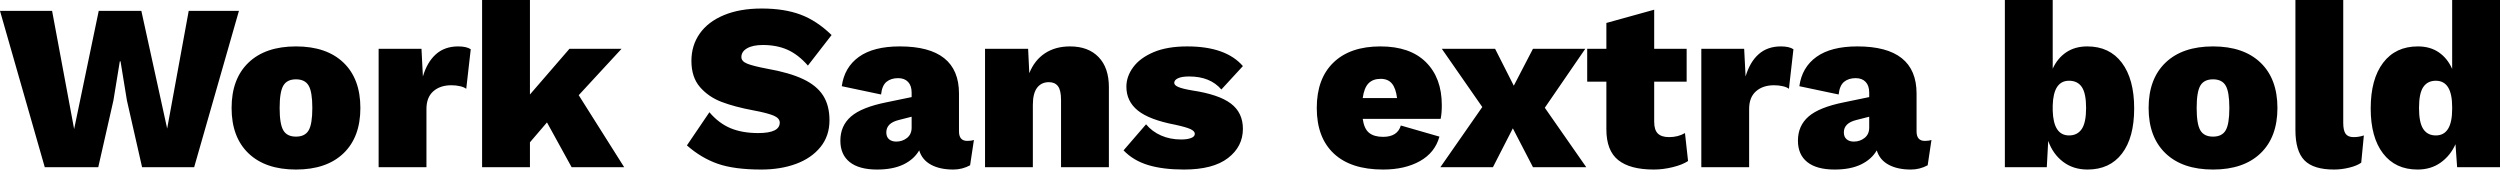 <svg xmlns="http://www.w3.org/2000/svg" viewBox="0 49.168 760.176 51.552"><path d="M34.49 79.70L29.88 100L13.61 100L0 52.48L15.84 52.48L22.54 88.41L30.02 52.48L42.98 52.48L50.83 88.26L57.38 52.48L72.65 52.48L59.04 100L43.20 100L38.59 79.70L36.65 67.82L36.43 67.82L34.49 79.70ZM90 63.28Q99.29 63.28 104.44 68.21Q109.58 73.14 109.58 82L109.58 82Q109.58 90.86 104.44 95.79Q99.29 100.72 90 100.72L90 100.72Q80.71 100.72 75.56 95.79Q70.42 90.86 70.42 82L70.42 82Q70.42 73.14 75.56 68.21Q80.71 63.28 90 63.28L90 63.28ZM90 73.29Q87.26 73.29 86.15 75.20Q85.03 77.10 85.03 82L85.03 82Q85.03 86.90 86.15 88.80Q87.26 90.71 90 90.71L90 90.71Q92.74 90.71 93.85 88.80Q94.97 86.90 94.97 82L94.97 82Q94.97 77.10 93.85 75.20Q92.74 73.29 90 73.29L90 73.29ZM139.32 63.28Q141.84 63.28 143.14 64.14L143.14 64.14L141.77 76.17Q141.12 75.66 139.90 75.38Q138.67 75.09 137.23 75.09L137.23 75.09Q133.85 75.09 131.76 76.92Q129.67 78.76 129.67 82.29L129.67 82.29L129.67 100L115.13 100L115.13 64.00L128.16 64.00L128.59 72.42Q129.89 68.03 132.55 65.66Q135.22 63.28 139.32 63.28L139.32 63.28ZM173.81 100L166.32 86.39L161.14 92.44L161.14 100L146.59 100L146.59 49.17L161.14 49.17L161.14 77.90L173.16 64.00L189.00 64.00L175.97 78.11L189.79 100L173.81 100ZM231.62 51.76Q238.46 51.76 243.40 53.60Q248.33 55.43 252.86 59.82L252.86 59.82L245.66 69.11Q242.78 65.80 239.51 64.32Q236.23 62.85 231.98 62.85L231.98 62.85Q228.89 62.85 227.16 63.86Q225.43 64.86 225.43 66.52L225.43 66.52Q225.43 67.82 227.23 68.54Q229.03 69.26 233.21 70.05L233.21 70.05Q240.12 71.27 244.26 73.25Q248.40 75.23 250.31 78.26Q252.22 81.28 252.22 85.74L252.22 85.74Q252.22 90.50 249.48 93.88Q246.74 97.26 242.06 98.99Q237.38 100.72 231.48 100.72L231.48 100.72Q223.27 100.72 218.23 98.96Q213.19 97.19 208.87 93.38L208.87 93.38L215.71 83.30Q218.59 86.68 222.16 88.16Q225.72 89.63 230.54 89.63L230.54 89.63Q237.10 89.63 237.10 86.46L237.10 86.46Q237.10 85.10 235.19 84.30Q233.28 83.51 229.03 82.72L229.03 82.72Q223.27 81.64 219.35 80.13Q215.42 78.62 212.83 75.63Q210.24 72.64 210.24 67.67L210.24 67.67Q210.24 62.99 212.76 59.39Q215.28 55.79 220.10 53.78Q224.93 51.76 231.62 51.76L231.62 51.76ZM294.12 92.01Q295.34 92.01 296.14 91.72L296.14 91.72L294.98 99.42Q292.61 100.72 289.87 100.72L289.87 100.72Q285.77 100.72 283.07 99.24Q280.37 97.77 279.50 94.89L279.50 94.89Q277.92 97.62 274.72 99.17Q271.51 100.72 266.69 100.72L266.69 100.72Q261.22 100.72 258.37 98.45Q255.53 96.18 255.53 91.94L255.53 91.94Q255.53 87.40 258.77 84.59Q262.01 81.78 269.57 80.27L269.57 80.27L277.20 78.69L277.20 77.32Q277.20 75.23 276.12 74.08Q275.04 72.93 273.10 72.93L273.10 72.93Q270.94 72.93 269.57 74.04Q268.20 75.16 267.91 77.90L267.91 77.90L255.96 75.38Q256.75 69.62 261.18 66.45Q265.61 63.28 273.60 63.28L273.60 63.28Q291.60 63.28 291.60 77.61L291.60 77.61L291.60 89.13Q291.60 92.01 294.12 92.01L294.12 92.01ZM272.52 92.22Q274.39 92.22 275.80 91.11Q277.20 89.99 277.20 87.98L277.20 87.98L277.20 84.66L273.24 85.67Q269.50 86.61 269.50 89.42L269.50 89.42Q269.50 90.78 270.32 91.50Q271.15 92.22 272.52 92.22L272.52 92.22ZM325.37 63.28Q330.91 63.28 334.04 66.52Q337.18 69.76 337.18 75.66L337.18 75.66L337.18 100L322.63 100L322.63 79.55Q322.63 76.60 321.70 75.38Q320.76 74.15 318.96 74.15L318.96 74.15Q316.66 74.15 315.36 75.84Q314.06 77.54 314.06 81.06L314.06 81.06L314.06 100L299.52 100L299.52 64.00L312.62 64.00L312.98 71.42Q314.57 67.46 317.74 65.37Q320.90 63.28 325.37 63.28L325.37 63.28ZM360 100.72Q353.59 100.72 349.09 99.35Q344.59 97.98 341.64 94.89L341.64 94.89L348.48 86.97Q350.35 89.20 353.09 90.39Q355.82 91.58 359.14 91.58L359.14 91.58Q361.01 91.58 362.16 91.14Q363.31 90.71 363.31 89.85L363.31 89.85Q363.31 89.06 362.02 88.44Q360.72 87.83 357.41 87.11L357.41 87.11Q349.49 85.60 346.00 82.79Q342.50 79.98 342.50 75.52L342.50 75.52Q342.50 72.42 344.56 69.62Q346.61 66.81 350.75 65.04Q354.89 63.28 361.01 63.28L361.01 63.28Q372.74 63.28 377.93 69.26L377.93 69.26L371.38 76.38Q367.99 72.42 361.58 72.42L361.58 72.42Q359.35 72.42 358.20 72.96Q357.05 73.50 357.05 74.37L357.05 74.37Q357.05 75.09 358.31 75.63Q359.57 76.17 362.52 76.67L362.52 76.67Q370.66 77.90 374.29 80.67Q377.93 83.44 377.93 88.34L377.93 88.34Q377.93 93.74 373.39 97.23Q368.86 100.72 360 100.72L360 100.72ZM438.41 81.14Q438.41 83.73 438.05 85.31L438.05 85.31L414.36 85.31Q414.79 88.34 416.30 89.56Q417.82 90.78 420.55 90.78L420.55 90.78Q424.94 90.78 425.95 87.33L425.95 87.33L437.69 90.71Q436.32 95.61 431.75 98.16Q427.18 100.72 420.55 100.72L420.55 100.72Q410.76 100.72 405.58 95.86Q400.39 91 400.39 82L400.39 82Q400.39 73.07 405.47 68.18Q410.54 63.28 419.76 63.28L419.76 63.28Q428.76 63.28 433.58 68.07Q438.41 72.86 438.41 81.14L438.41 81.14ZM419.83 73.14Q417.46 73.14 416.12 74.51Q414.79 75.88 414.36 78.98L414.36 78.98L424.80 78.98Q424.44 76.02 423.25 74.58Q422.06 73.14 419.83 73.14L419.83 73.14ZM482.33 100L466.13 100L460.01 88.19L453.96 100L437.98 100L450.72 81.71L438.41 64.00L454.61 64.00L460.30 75.23L466.13 64.00L482.04 64.00L469.73 81.93L482.33 100ZM512.35 89.63L513.29 98.13Q511.56 99.28 508.61 100Q505.66 100.72 502.85 100.72L502.85 100.72Q495.65 100.72 492.05 97.84Q488.45 94.96 488.45 88.48L488.45 88.48L488.45 74.01L482.62 74.01L482.62 64.00L488.45 64.00L488.45 56.15L502.99 52.12L502.99 64.00L512.86 64.00L512.86 74.01L502.99 74.01L502.99 86.18Q502.99 88.70 504.11 89.78Q505.22 90.86 507.53 90.86L507.53 90.86Q510.26 90.86 512.35 89.63L512.35 89.63ZM541.51 63.28Q544.03 63.28 545.33 64.14L545.33 64.14L543.96 76.17Q543.31 75.66 542.09 75.38Q540.86 75.09 539.42 75.09L539.42 75.09Q536.04 75.09 533.95 76.92Q531.86 78.76 531.86 82.29L531.86 82.29L531.86 100L517.32 100L517.32 64.00L530.35 64.00L530.78 72.42Q532.08 68.03 534.74 65.66Q537.41 63.28 541.51 63.28L541.51 63.28ZM585.29 92.01Q586.51 92.01 587.30 91.72L587.30 91.72L586.15 99.42Q583.78 100.72 581.04 100.72L581.04 100.72Q576.94 100.72 574.24 99.24Q571.54 97.77 570.67 94.89L570.67 94.89Q569.09 97.62 565.88 99.17Q562.68 100.72 557.86 100.72L557.86 100.72Q552.38 100.72 549.54 98.45Q546.70 96.18 546.70 91.94L546.70 91.94Q546.70 87.40 549.94 84.59Q553.18 81.78 560.74 80.27L560.74 80.27L568.37 78.69L568.37 77.32Q568.37 75.23 567.29 74.08Q566.21 72.93 564.26 72.93L564.26 72.93Q562.10 72.93 560.74 74.04Q559.37 75.16 559.08 77.90L559.08 77.90L547.13 75.38Q547.92 69.62 552.35 66.45Q556.78 63.28 564.77 63.28L564.77 63.28Q582.77 63.28 582.77 77.61L582.77 77.61L582.77 89.13Q582.77 92.01 585.29 92.01L585.29 92.01ZM563.69 92.22Q565.56 92.22 566.96 91.11Q568.37 89.99 568.37 87.98L568.37 87.98L568.37 84.66L564.41 85.67Q560.66 86.61 560.66 89.42L560.66 89.42Q560.66 90.78 561.49 91.50Q562.32 92.22 563.69 92.22L563.69 92.22ZM634.68 63.28Q641.45 63.28 645.19 68.25Q648.94 73.22 648.94 82.14L648.94 82.14Q648.94 91 645.23 95.86Q641.52 100.72 634.75 100.72L634.75 100.72Q630.43 100.72 627.34 98.38Q624.24 96.04 622.80 92.01L622.80 92.01L622.37 100L609.62 100L609.62 49.17L624.17 49.17L624.17 70.05Q625.61 66.88 628.27 65.08Q630.94 63.28 634.68 63.28L634.68 63.28ZM629.14 90.35Q631.66 90.35 632.99 88.41Q634.32 86.46 634.32 82L634.32 82Q634.32 77.54 633.02 75.63Q631.73 73.72 629.14 73.72L629.14 73.72Q624.38 73.72 624.17 81.21L624.17 81.21L624.17 82.79Q624.38 90.35 629.14 90.35L629.14 90.35ZM672.91 63.28Q682.20 63.28 687.35 68.21Q692.50 73.14 692.50 82L692.50 82Q692.50 90.86 687.35 95.79Q682.20 100.72 672.91 100.72L672.91 100.72Q663.62 100.72 658.48 95.79Q653.33 90.86 653.33 82L653.33 82Q653.33 73.14 658.48 68.21Q663.62 63.28 672.91 63.28L672.91 63.28ZM672.91 73.29Q670.18 73.29 669.06 75.20Q667.94 77.10 667.94 82L667.94 82Q667.94 86.90 669.06 88.80Q670.18 90.71 672.91 90.71L672.91 90.71Q675.65 90.71 676.76 88.80Q677.88 86.90 677.88 82L677.88 82Q677.88 77.10 676.76 75.20Q675.65 73.29 672.91 73.29L672.91 73.29ZM712.51 49.17L712.51 86.54Q712.51 88.84 713.23 89.85Q713.95 90.86 715.68 90.86L715.68 90.86Q717.26 90.86 718.78 90.35L718.78 90.35L717.98 98.63Q716.69 99.57 714.35 100.14Q712.01 100.72 709.70 100.72L709.70 100.72Q703.44 100.72 700.70 97.91Q697.97 95.10 697.97 88.70L697.97 88.70L697.97 49.17L712.51 49.17ZM745.63 49.17L760.18 49.17L760.18 100L747.14 100L746.64 93.02Q745.06 96.54 742.10 98.63Q739.15 100.72 735.12 100.72L735.12 100.72Q728.35 100.72 724.61 95.82Q720.86 90.93 720.86 82.14L720.86 82.14Q720.86 73.22 724.64 68.25Q728.42 63.28 735.19 63.28L735.19 63.28Q738.94 63.28 741.56 65.08Q744.19 66.88 745.63 70.12L745.63 70.12L745.63 49.17ZM740.66 90.35Q745.63 90.35 745.63 82.29L745.63 82.29L745.63 81.71Q745.63 73.72 740.66 73.72L740.66 73.72Q738.14 73.72 736.85 75.63Q735.55 77.54 735.55 82L735.55 82Q735.55 86.46 736.85 88.41Q738.14 90.35 740.66 90.35L740.66 90.35Z"/></svg>